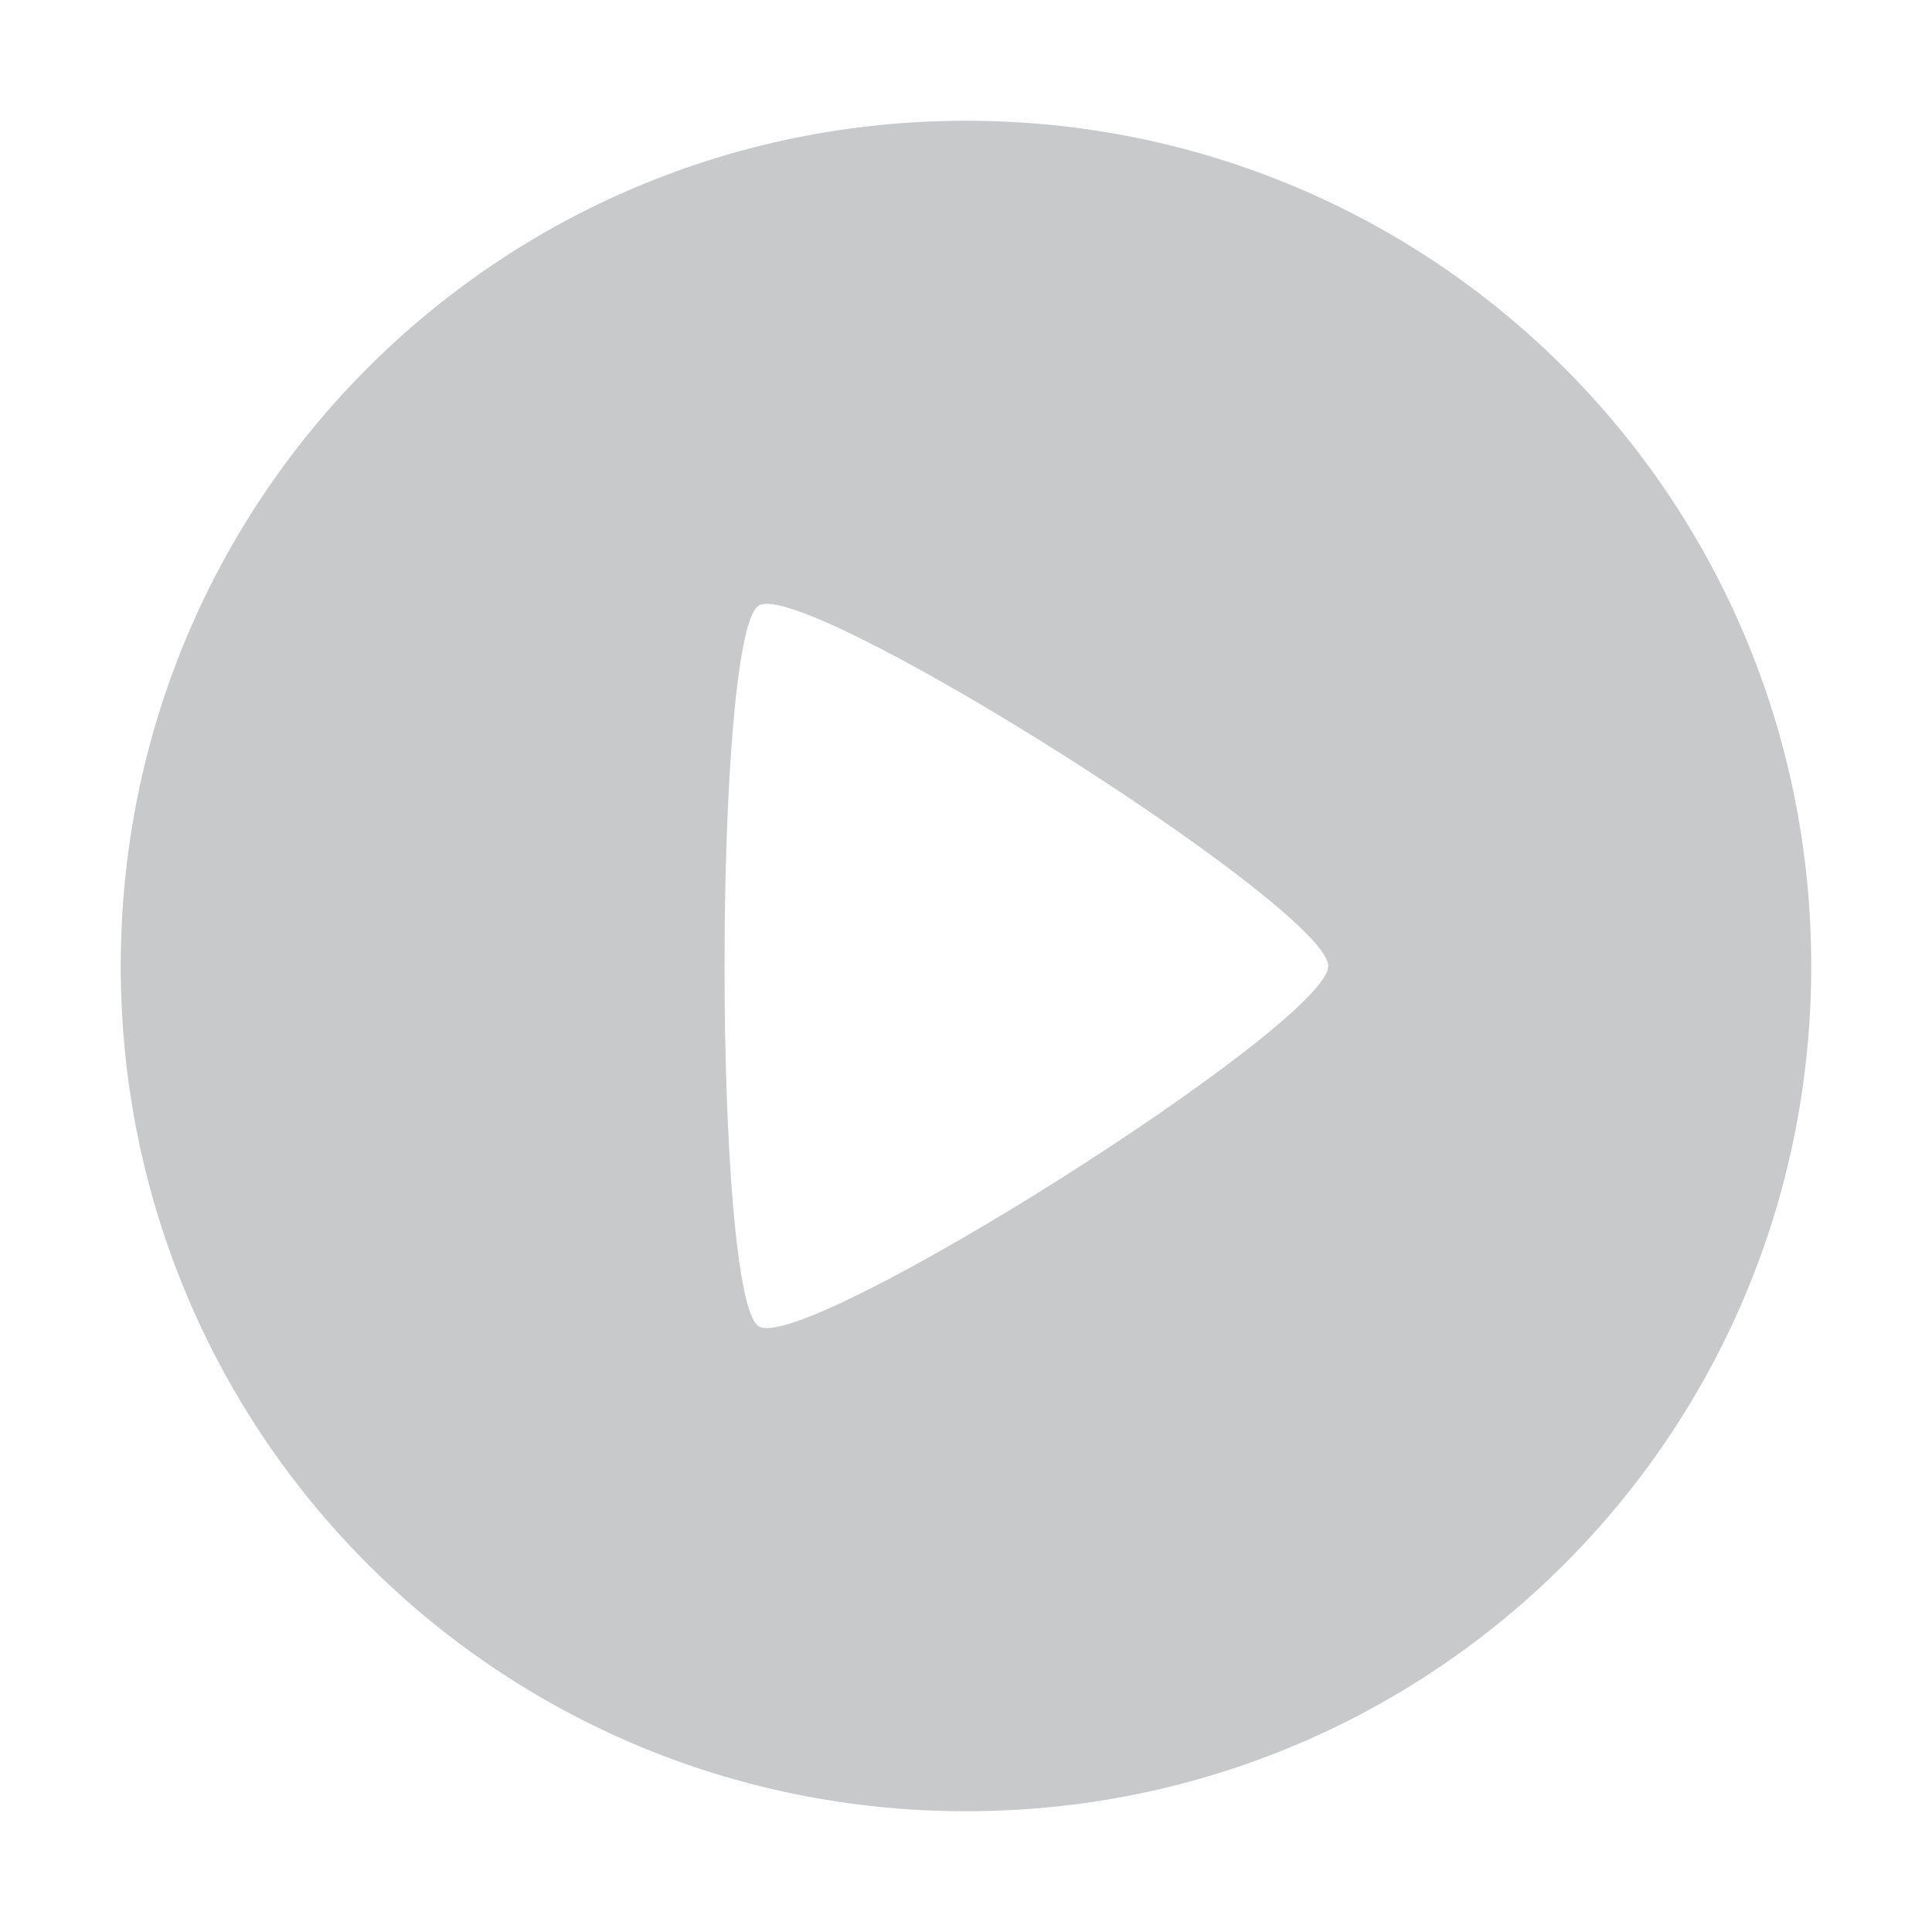 <svg xmlns="http://www.w3.org/2000/svg" width="16" height="16" version="1.1">
 <defs>
  <style id="current-color-scheme" type="text/css">
   .ColorScheme-Text { color:#c7c9cb; } .ColorScheme-Highlight { color:#4285f4; }
  </style>
 </defs>
 <path style="fill:currentColor" class="ColorScheme-Text" d="M 8 1 C 4.122 1 1 4.122 1 8 C 1 11.878 4.122 15 8 15 C 11.878 15 15 11.878 15 8 C 15 4.122 11.878 1 8 1 z M 6.398 5.004 C 7.186 5.111 11 7.552 11 8 C 11 8.478 6.661 11.223 6.283 10.984 C 5.906 10.746 5.906 5.254 6.283 5.016 C 6.307 5.001 6.346 4.997 6.398 5.004 z"/>
</svg>
